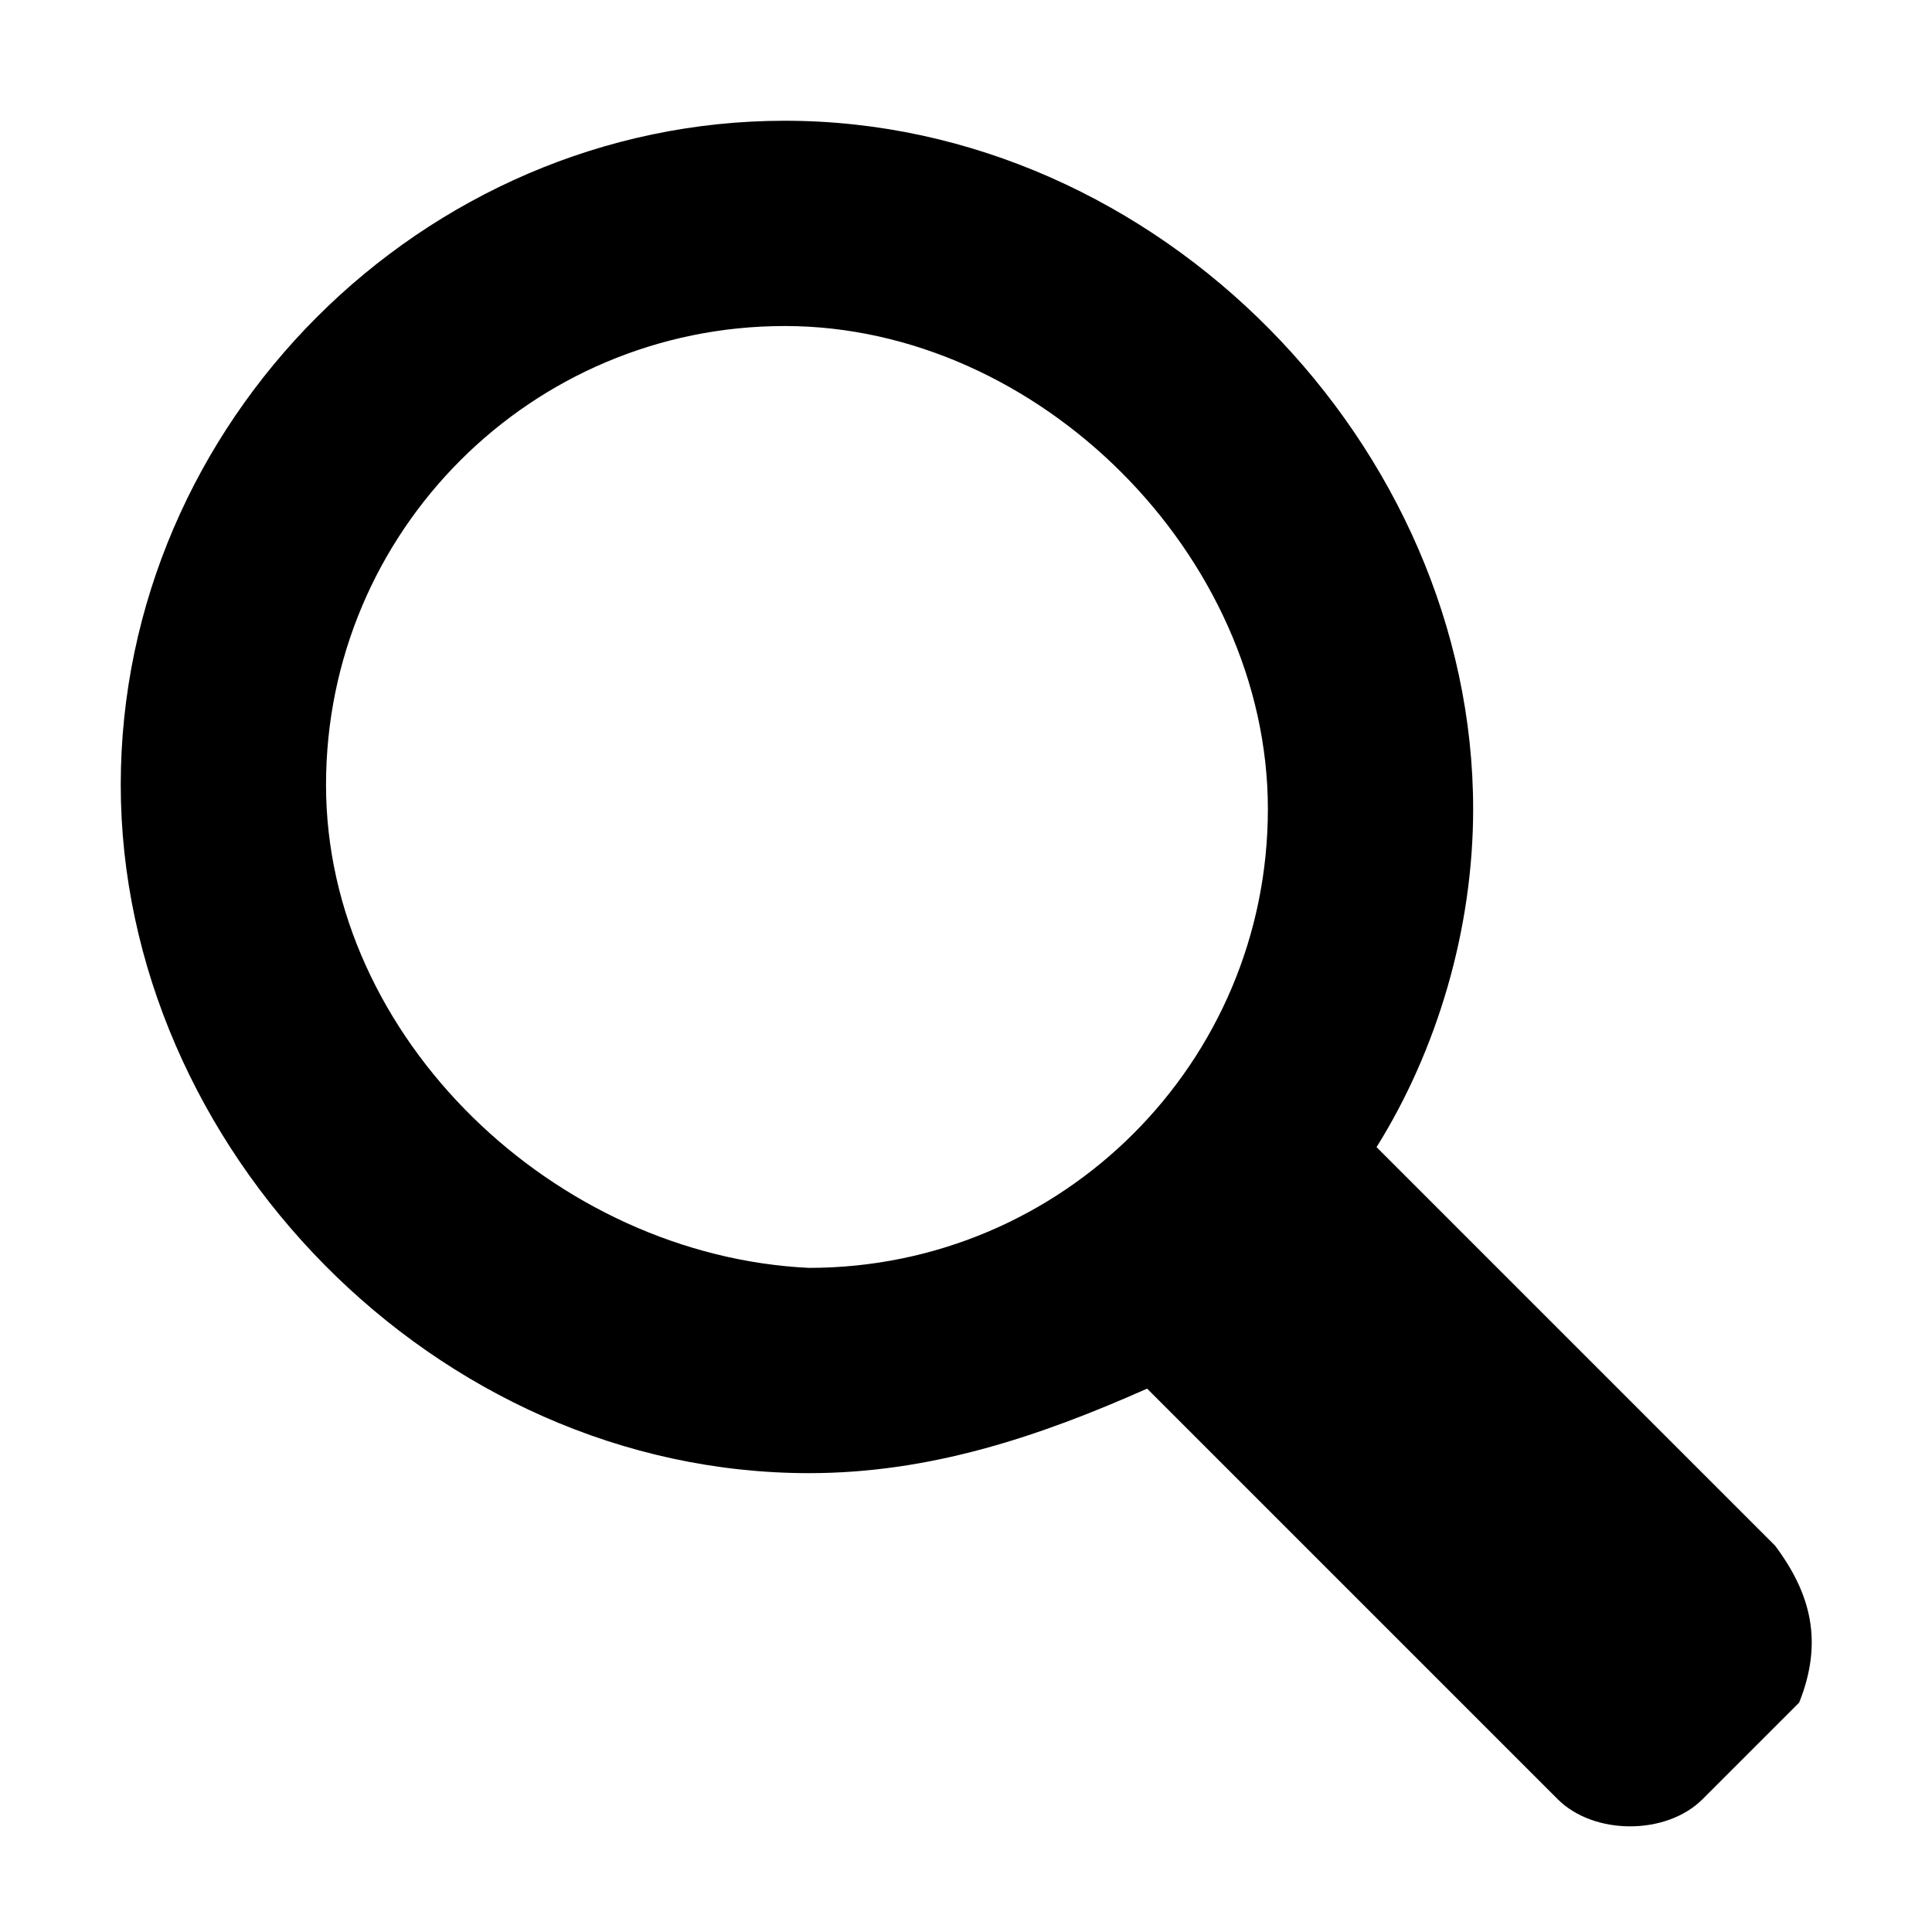 <?xml version="1.0" encoding="utf-8"?>
<!-- Generator: Adobe Illustrator 19.2.1, SVG Export Plug-In . SVG Version: 6.00 Build 0)  -->
<svg version="1.1" id="All_glyphs" xmlns="http://www.w3.org/2000/svg" xmlns:xlink="http://www.w3.org/1999/xlink" x="0px" y="0px"
	 width="16px" height="16px" viewBox="0 0 16 16" enable-background="new 0 0 16 16" xml:space="preserve">
<g>
	<path d="M14.7,12.8l-3.3-3.3c0.5-0.8,0.8-1.8,0.8-2.8c0-3-2.6-5.7-5.7-5.7C3.5,1,1,3.5,1,6.5s2.6,5.7,5.7,5.7c1,0,1.9-0.3,2.8-0.7
		l3.4,3.4c0.3,0.3,0.9,0.3,1.2,0l0.8-0.8C15.1,13.6,15,13.2,14.7,12.8z M2.7,6.5c0-2.1,1.7-3.8,3.8-3.8c2.1,0,4,1.9,4,4
		c0,2.1-1.7,3.8-3.8,3.8C4.6,10.4,2.7,8.6,2.7,6.5z"/>
</g>
</svg>
